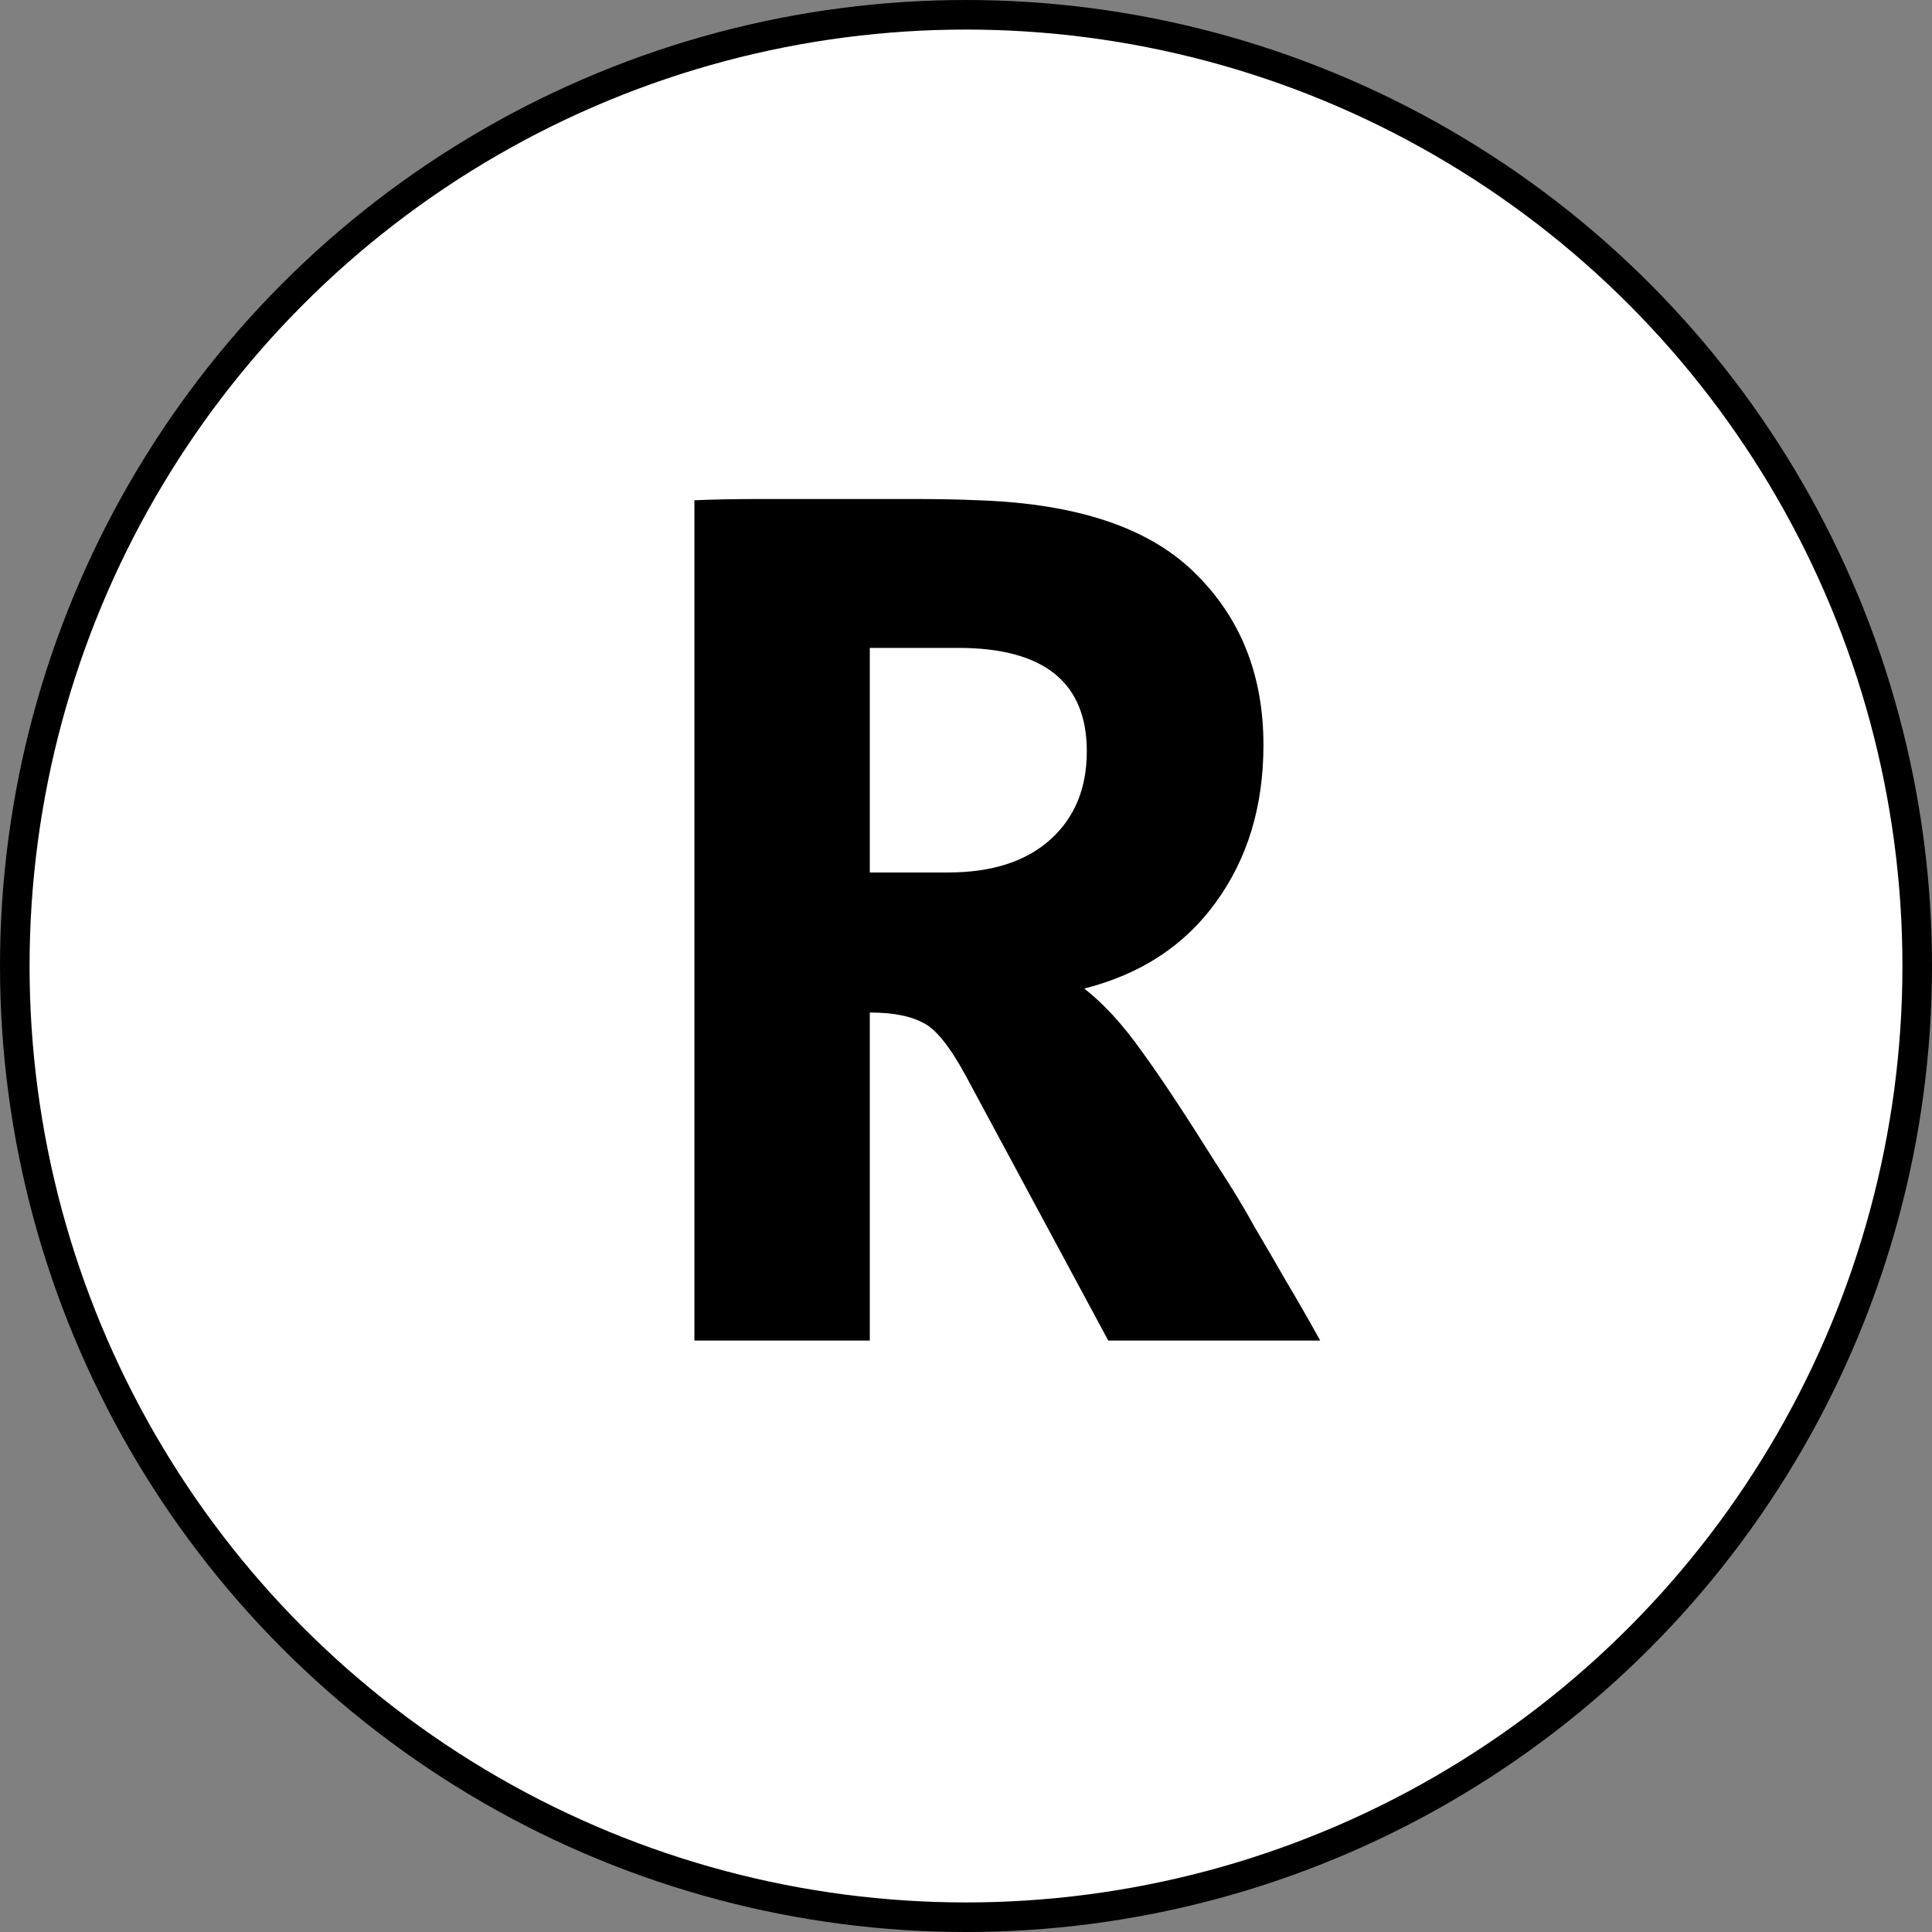 <svg width="196" height="196" viewBox="0 0 196 196" fill="none" xmlns="http://www.w3.org/2000/svg">
<rect x="0" y="0" width="196" height="196" fill="#808080" stroke="none"/>
<circle cx="98" cy="98" r="96.5" fill="white" stroke="black" stroke-width="3"/>
<path d="M70.448 136V50.752C72.411 50.667 74.629 50.624 77.104 50.624C79.579 50.624 82.139 50.624 84.784 50.624C87.429 50.624 90.032 50.624 92.592 50.624C95.152 50.624 97.371 50.667 99.248 50.752C109.317 51.093 116.656 53.568 121.264 58.176C125.872 62.699 128.176 68.501 128.176 75.584C128.176 81.813 126.555 87.147 123.312 91.584C120.155 95.936 115.717 98.837 110 100.288C111.963 101.824 113.883 103.915 115.76 106.56C117.637 109.12 120.155 112.917 123.312 117.952C124.933 120.427 126.256 122.603 127.28 124.48C128.389 126.357 129.456 128.192 130.48 129.984C131.504 131.691 132.656 133.696 133.936 136H112.432L97.968 109.12C96.347 106.133 94.896 104.341 93.616 103.744C92.336 103.061 90.544 102.72 88.24 102.72V136H70.448ZM88.24 88.512H96.176C100.613 88.512 104.069 87.403 106.544 85.184C109.019 82.965 110.256 79.979 110.256 76.224C110.256 69.227 105.904 65.728 97.2 65.728H88.24V88.512Z" fill="black"/>
</svg>
